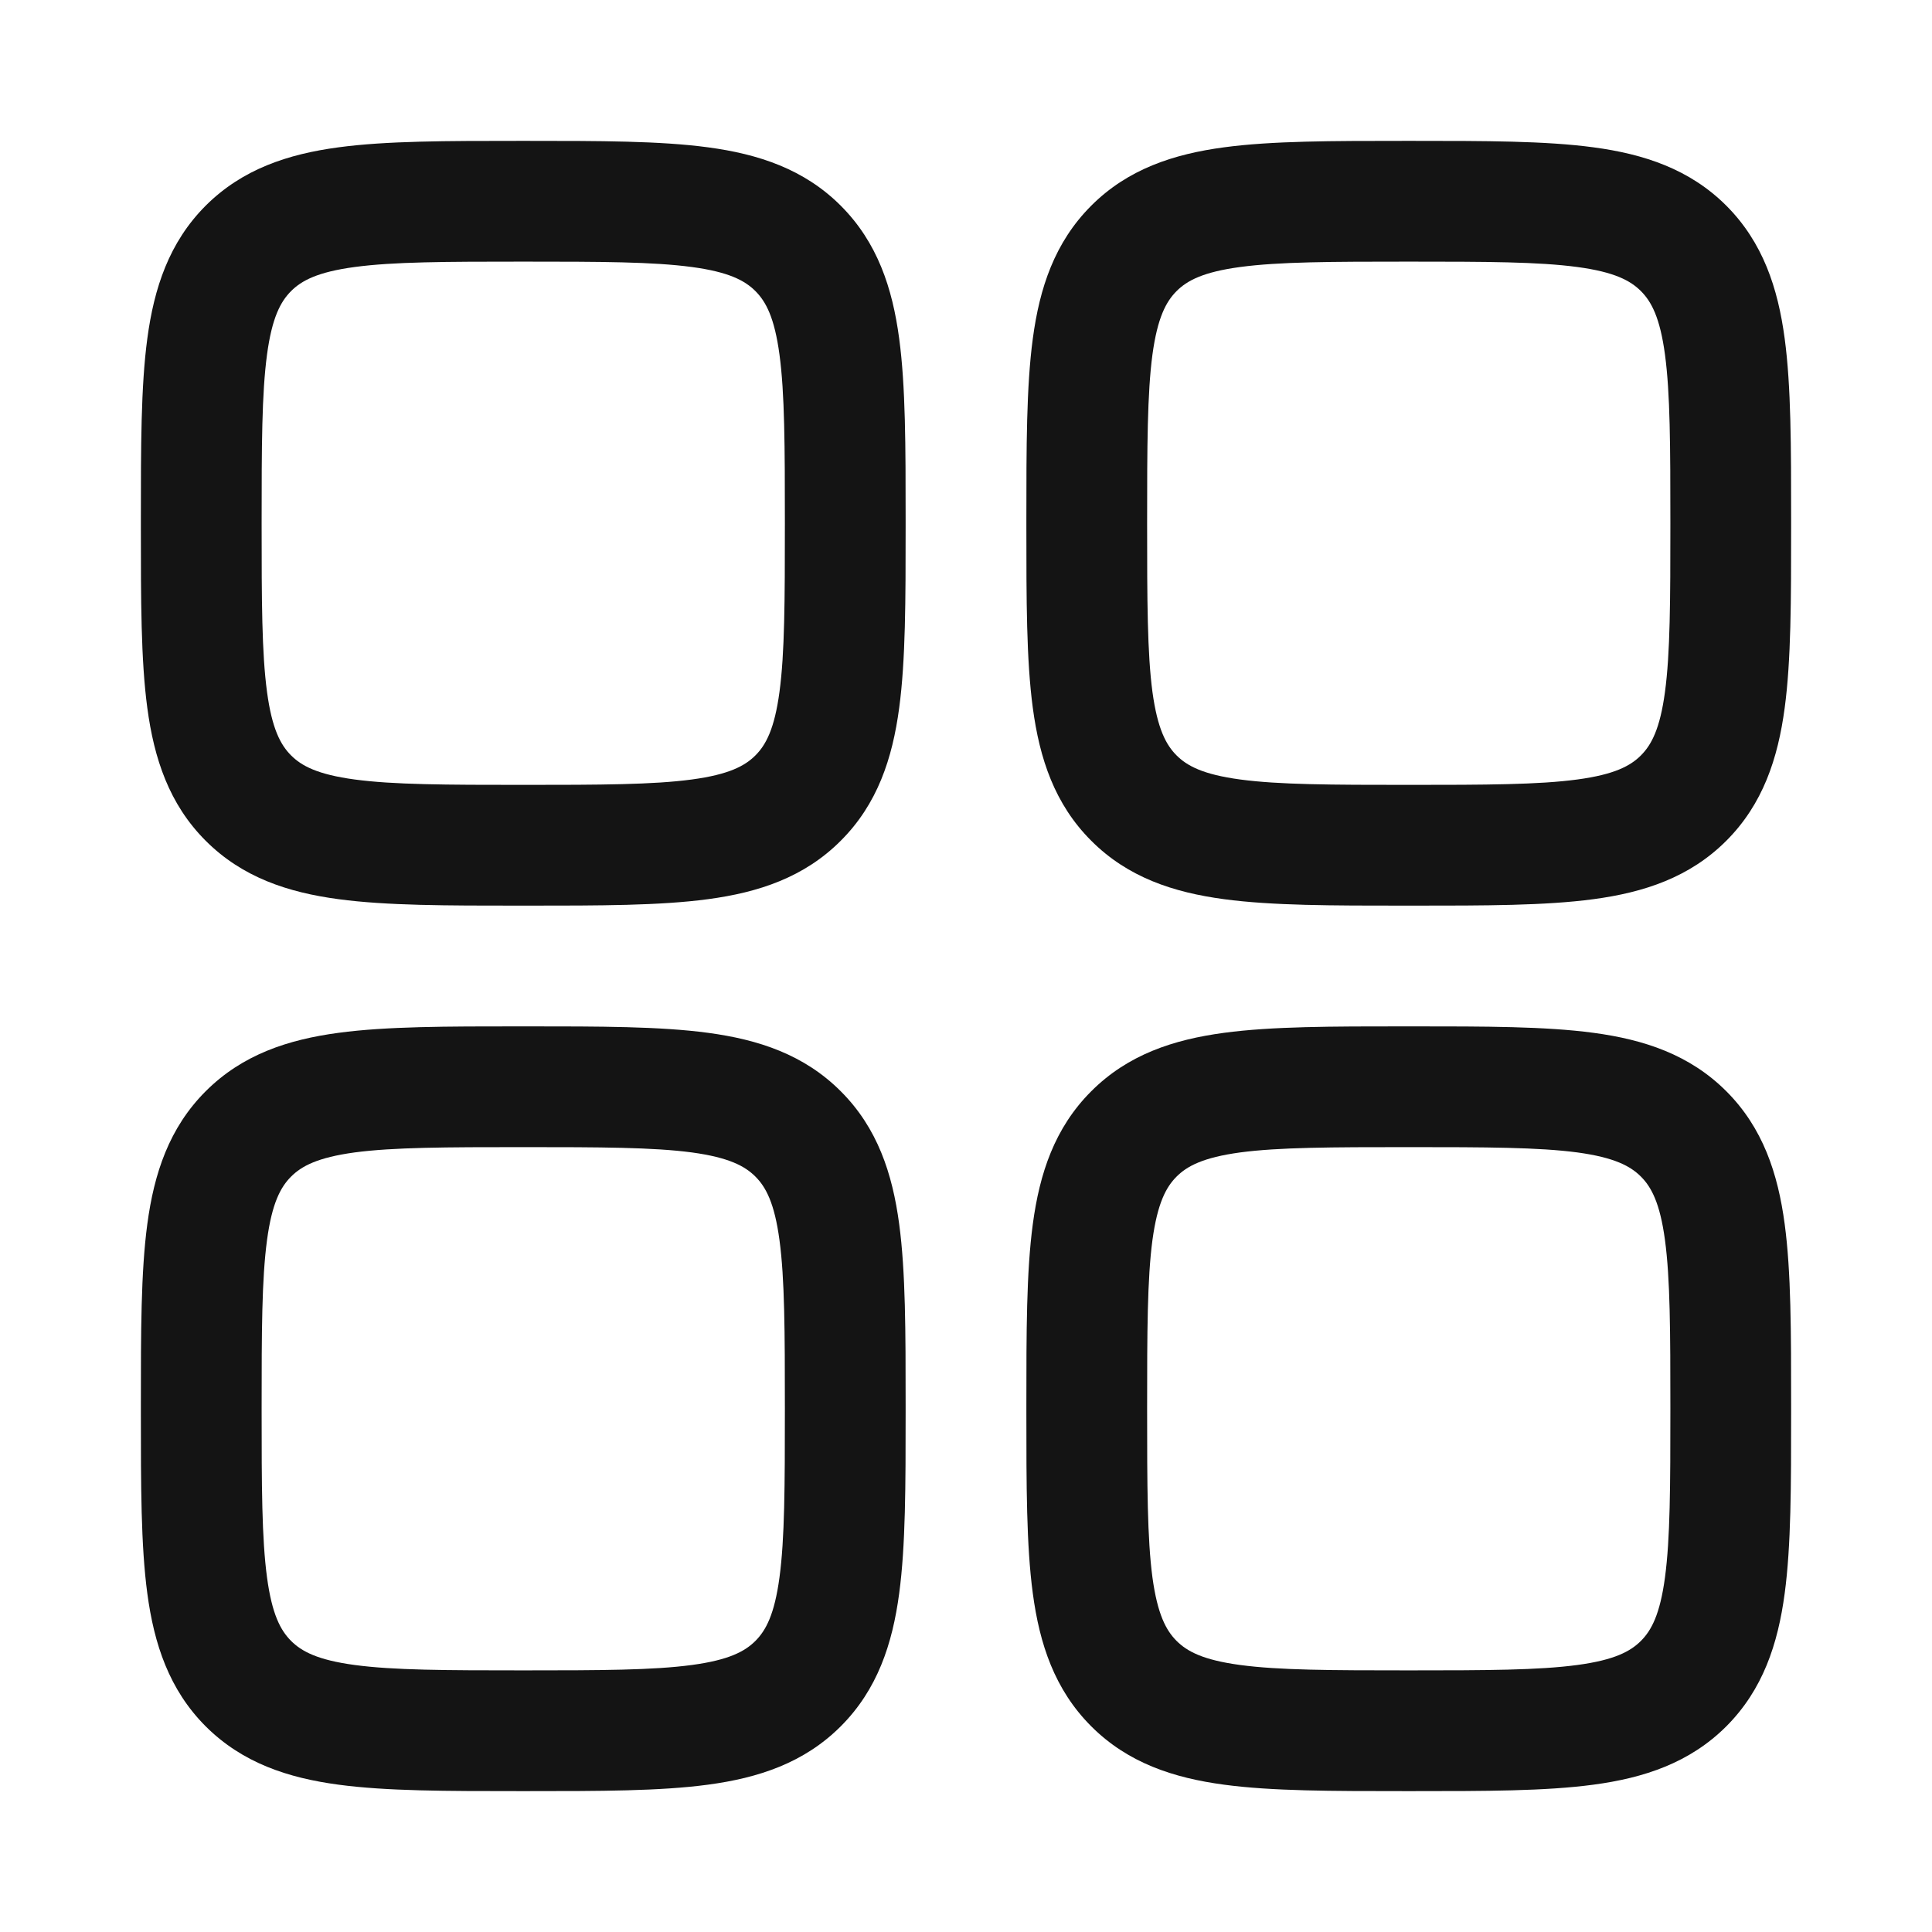 <svg width="24" height="24" viewBox="0 0 24 24" fill="none" xmlns="http://www.w3.org/2000/svg">
<path fill-rule="evenodd" clip-rule="evenodd" d="M6.448 1.75H6.552C7.45 1.75 8.2 1.75 8.794 1.83C9.422 1.914 9.989 2.1 10.444 2.555C10.9 3.011 11.086 3.578 11.17 4.206C11.25 4.8 11.25 5.55 11.25 6.448V6.552C11.25 7.45 11.25 8.2 11.17 8.794C11.086 9.422 10.9 9.989 10.444 10.444C9.989 10.9 9.422 11.086 8.794 11.17C8.2 11.25 7.45 11.25 6.552 11.25H6.448C5.55 11.25 4.8 11.25 4.206 11.17C3.578 11.086 3.011 10.9 2.555 10.444C2.1 9.989 1.914 9.422 1.83 8.794C1.75 8.2 1.75 7.45 1.75 6.552V6.448C1.75 5.55 1.75 4.8 1.83 4.206C1.914 3.578 2.1 3.011 2.555 2.555C3.011 2.1 3.578 1.914 4.206 1.83C4.8 1.75 5.55 1.75 6.448 1.75ZM4.405 3.317C3.944 3.379 3.746 3.486 3.616 3.616C3.486 3.746 3.379 3.944 3.317 4.405C3.252 4.888 3.25 5.536 3.25 6.5C3.25 7.464 3.252 8.112 3.317 8.595C3.379 9.056 3.486 9.254 3.616 9.384C3.746 9.514 3.944 9.621 4.405 9.683C4.888 9.748 5.536 9.75 6.5 9.75C7.464 9.75 8.112 9.748 8.595 9.683C9.056 9.621 9.254 9.514 9.384 9.384C9.514 9.254 9.621 9.056 9.683 8.595C9.748 8.112 9.75 7.464 9.75 6.5C9.75 5.536 9.748 4.888 9.683 4.405C9.621 3.944 9.514 3.746 9.384 3.616C9.254 3.486 9.056 3.379 8.595 3.317C8.112 3.252 7.464 3.25 6.5 3.25C5.536 3.25 4.888 3.252 4.405 3.317Z" fill="#141414"/>
<path fill-rule="evenodd" clip-rule="evenodd" d="M17.448 12.75H17.552C18.451 12.75 19.2 12.75 19.794 12.83C20.422 12.914 20.989 13.1 21.445 13.556C21.9 14.011 22.086 14.578 22.17 15.206C22.25 15.8 22.25 16.549 22.25 17.448V17.552C22.25 18.451 22.25 19.2 22.17 19.794C22.086 20.422 21.9 20.989 21.445 21.445C20.989 21.9 20.422 22.086 19.794 22.17C19.2 22.25 18.451 22.25 17.552 22.25H17.448C16.549 22.25 15.8 22.25 15.206 22.17C14.578 22.086 14.011 21.9 13.556 21.445C13.1 20.989 12.914 20.422 12.83 19.794C12.75 19.2 12.75 18.451 12.75 17.552V17.448C12.75 16.549 12.75 15.8 12.83 15.206C12.914 14.578 13.1 14.011 13.556 13.556C14.011 13.1 14.578 12.914 15.206 12.83C15.8 12.75 16.549 12.75 17.448 12.75ZM15.405 14.316C14.944 14.379 14.746 14.486 14.616 14.616C14.486 14.746 14.379 14.944 14.316 15.405C14.252 15.888 14.25 16.536 14.25 17.5C14.25 18.464 14.252 19.112 14.316 19.595C14.379 20.056 14.486 20.254 14.616 20.384C14.746 20.514 14.944 20.621 15.405 20.683C15.888 20.748 16.536 20.75 17.5 20.75C18.464 20.75 19.112 20.748 19.595 20.683C20.056 20.621 20.254 20.514 20.384 20.384C20.514 20.254 20.621 20.056 20.683 19.595C20.748 19.112 20.75 18.464 20.75 17.5C20.75 16.536 20.748 15.888 20.683 15.405C20.621 14.944 20.514 14.746 20.384 14.616C20.254 14.486 20.056 14.379 19.595 14.316C19.112 14.252 18.464 14.25 17.5 14.25C16.536 14.25 15.888 14.252 15.405 14.316Z" fill="#141414"/>
<path fill-rule="evenodd" clip-rule="evenodd" d="M6.448 12.75H6.552C7.45 12.75 8.2 12.75 8.794 12.83C9.422 12.914 9.989 13.1 10.444 13.556C10.9 14.011 11.086 14.578 11.17 15.206C11.25 15.8 11.25 16.549 11.25 17.448V17.552C11.25 18.451 11.25 19.2 11.17 19.794C11.086 20.422 10.9 20.989 10.444 21.445C9.989 21.9 9.422 22.086 8.794 22.17C8.2 22.25 7.45 22.25 6.552 22.25H6.448C5.55 22.25 4.8 22.25 4.206 22.17C3.578 22.086 3.011 21.9 2.555 21.445C2.1 20.989 1.914 20.422 1.83 19.794C1.75 19.2 1.75 18.451 1.75 17.552V17.448C1.75 16.549 1.75 15.8 1.83 15.206C1.914 14.578 2.1 14.011 2.555 13.556C3.011 13.1 3.578 12.914 4.206 12.83C4.8 12.75 5.55 12.75 6.448 12.75ZM4.405 14.316C3.944 14.379 3.746 14.486 3.616 14.616C3.486 14.746 3.379 14.944 3.317 15.405C3.252 15.888 3.25 16.536 3.25 17.5C3.25 18.464 3.252 19.112 3.317 19.595C3.379 20.056 3.486 20.254 3.616 20.384C3.746 20.514 3.944 20.621 4.405 20.683C4.888 20.748 5.536 20.75 6.5 20.75C7.464 20.75 8.112 20.748 8.595 20.683C9.056 20.621 9.254 20.514 9.384 20.384C9.514 20.254 9.621 20.056 9.683 19.595C9.748 19.112 9.75 18.464 9.75 17.5C9.75 16.536 9.748 15.888 9.683 15.405C9.621 14.944 9.514 14.746 9.384 14.616C9.254 14.486 9.056 14.379 8.595 14.316C8.112 14.252 7.464 14.25 6.5 14.25C5.536 14.25 4.888 14.252 4.405 14.316Z" fill="#141414"/>
<path fill-rule="evenodd" clip-rule="evenodd" d="M17.448 1.75H17.552C18.451 1.75 19.2 1.75 19.794 1.83C20.422 1.914 20.989 2.1 21.445 2.555C21.9 3.011 22.086 3.578 22.17 4.206C22.25 4.8 22.25 5.55 22.25 6.448V6.552C22.25 7.45 22.25 8.2 22.17 8.794C22.086 9.422 21.9 9.989 21.445 10.444C20.989 10.9 20.422 11.086 19.794 11.17C19.2 11.25 18.451 11.25 17.552 11.25H17.448C16.549 11.25 15.8 11.25 15.206 11.17C14.578 11.086 14.011 10.9 13.556 10.444C13.1 9.989 12.914 9.422 12.83 8.794C12.75 8.2 12.75 7.45 12.75 6.552V6.448C12.75 5.55 12.75 4.8 12.83 4.206C12.914 3.578 13.1 3.011 13.556 2.555C14.011 2.1 14.578 1.914 15.206 1.83C15.8 1.75 16.549 1.75 17.448 1.75ZM15.405 3.317C14.944 3.379 14.746 3.486 14.616 3.616C14.486 3.746 14.379 3.944 14.316 4.405C14.252 4.888 14.25 5.536 14.25 6.5C14.25 7.464 14.252 8.112 14.316 8.595C14.379 9.056 14.486 9.254 14.616 9.384C14.746 9.514 14.944 9.621 15.405 9.683C15.888 9.748 16.536 9.75 17.5 9.75C18.464 9.75 19.112 9.748 19.595 9.683C20.056 9.621 20.254 9.514 20.384 9.384C20.514 9.254 20.621 9.056 20.683 8.595C20.748 8.112 20.75 7.464 20.75 6.5C20.75 5.536 20.748 4.888 20.683 4.405C20.621 3.944 20.514 3.746 20.384 3.616C20.254 3.486 20.056 3.379 19.595 3.317C19.112 3.252 18.464 3.25 17.5 3.25C16.536 3.25 15.888 3.252 15.405 3.317Z" fill="#141414"/>
</svg>
